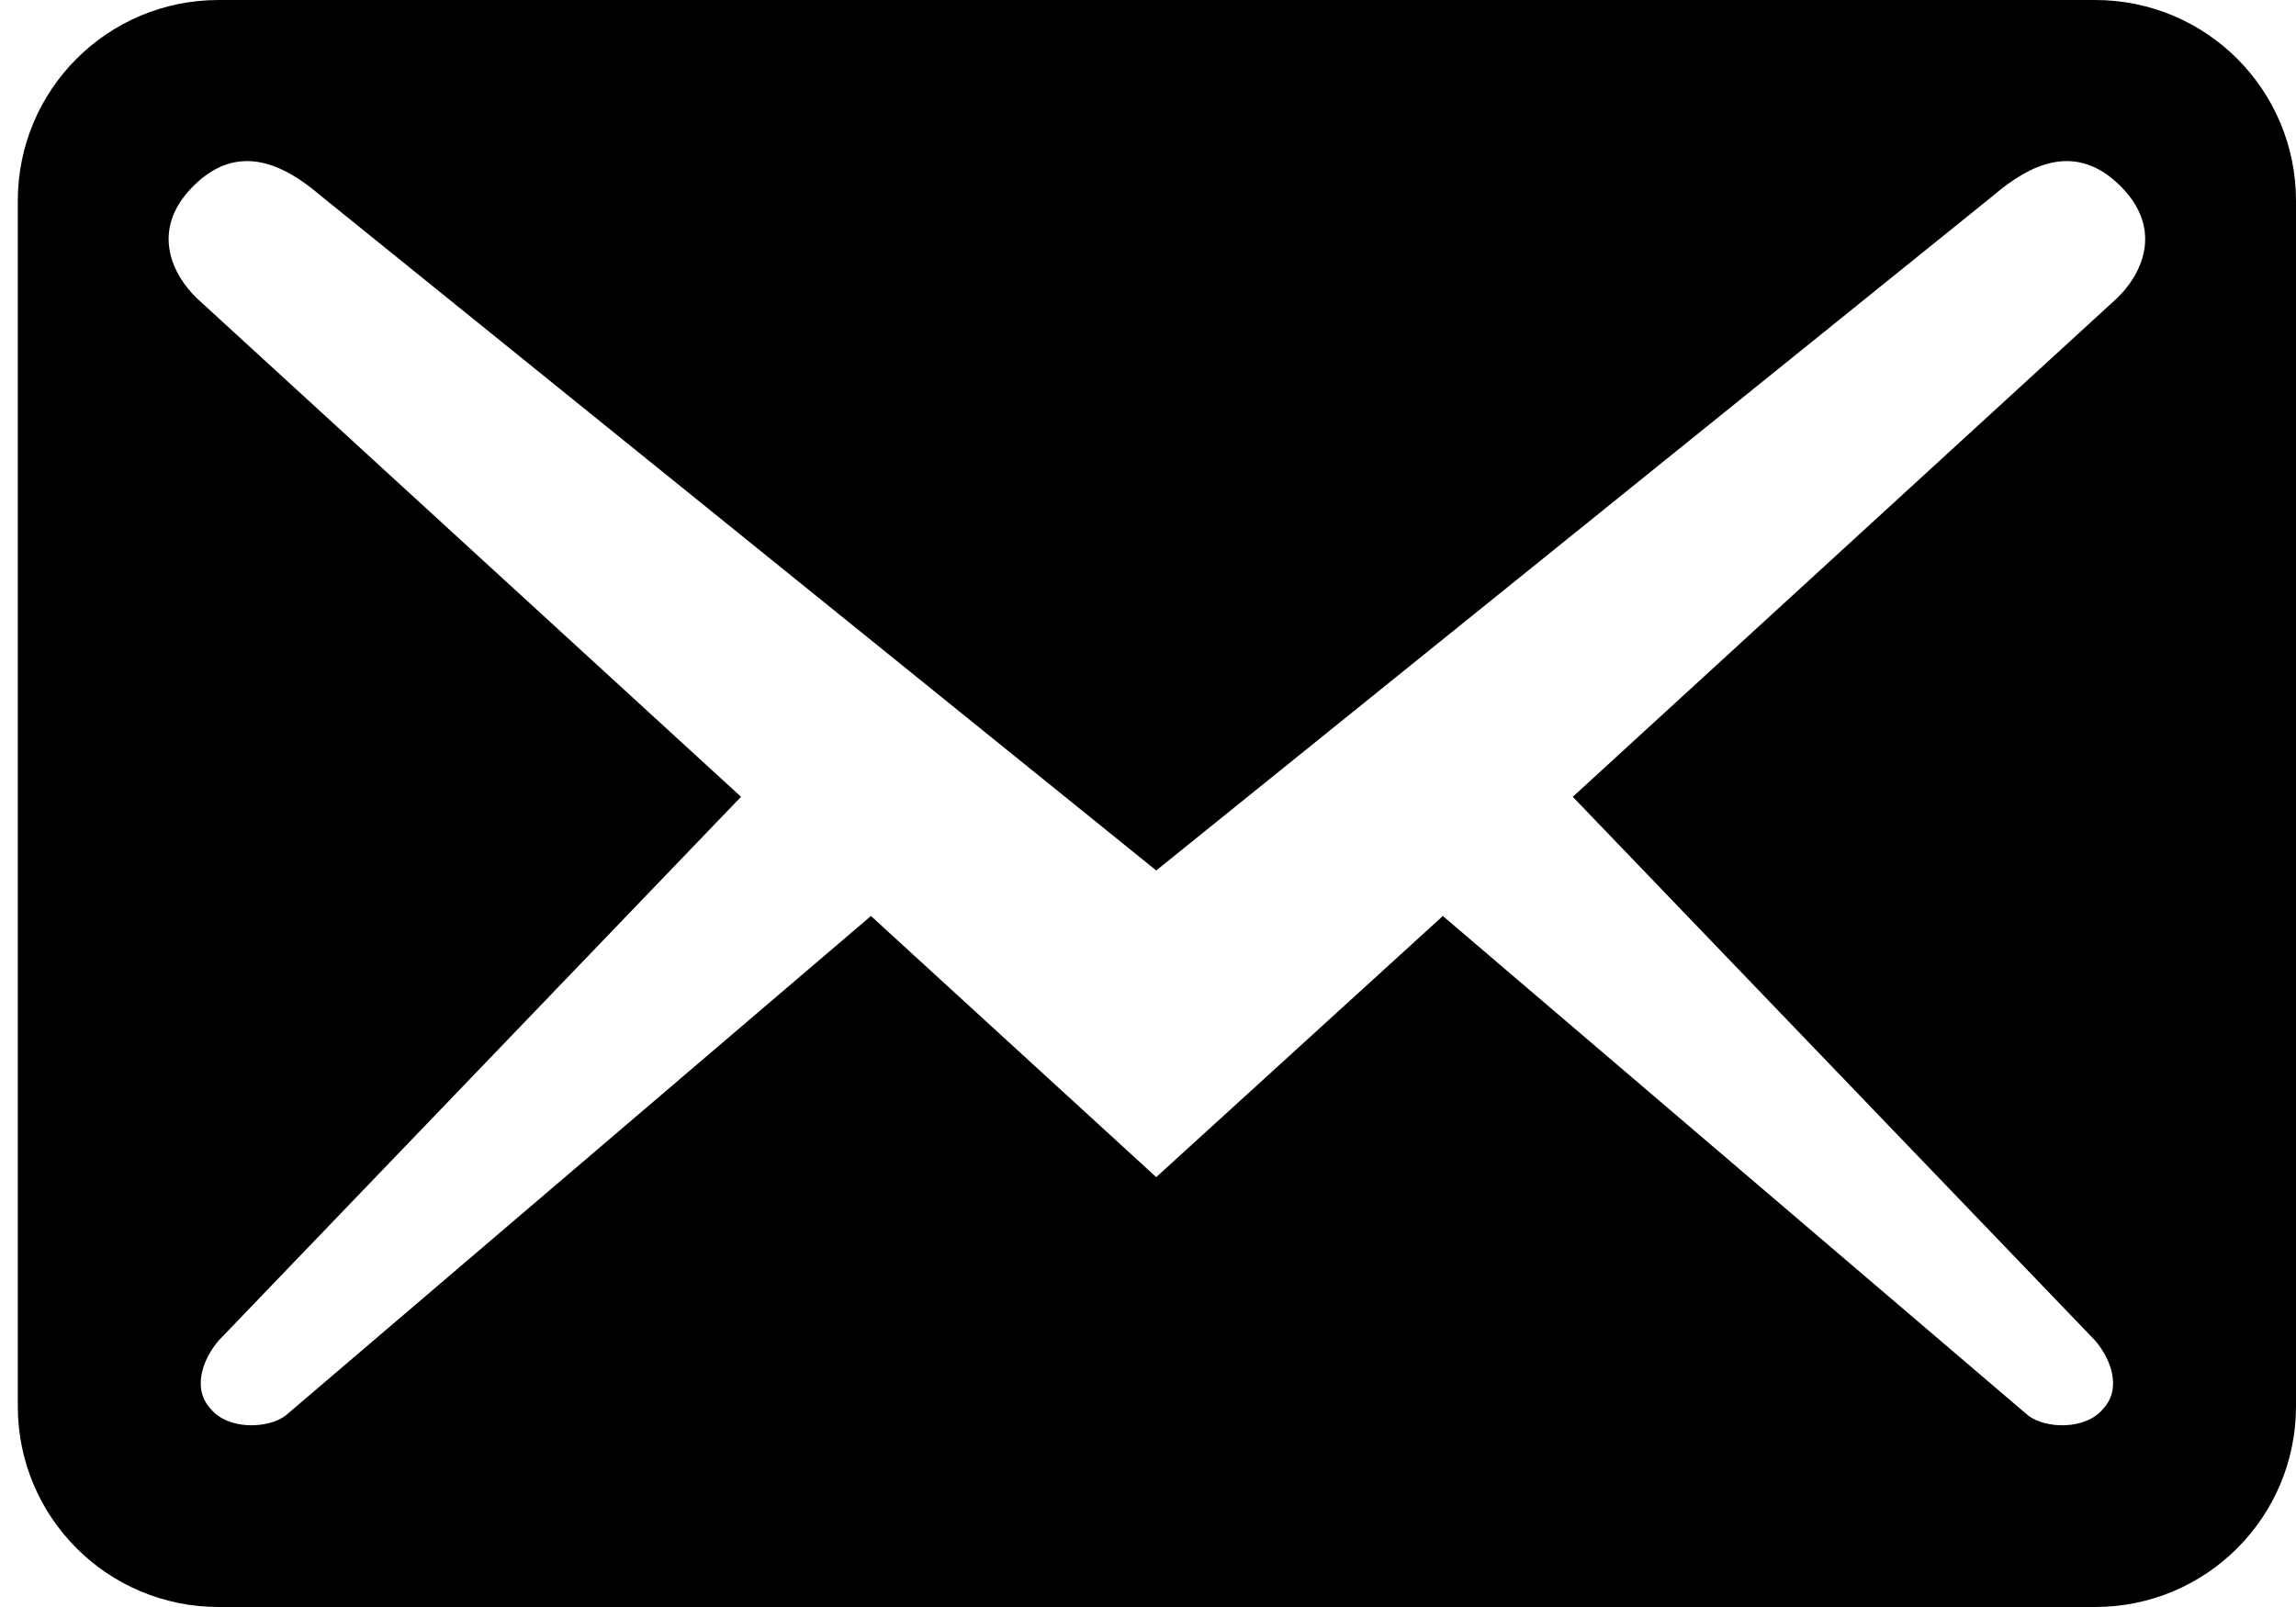 <svg width="120" height="84" viewBox="0 0 120 84" fill="none" xmlns="http://www.w3.org/2000/svg">
<path d="M120 73.5V10.5C120 4.69 115.31 0 109.5 0H11.43C5.62 0 0.93 4.69 0.93 10.5V73.5C0.93 79.31 5.62 84 11.43 84H109.5C115.31 84 120 79.31 120 73.5ZM110.83 9.73C113.14 12.04 111.88 14.42 110.62 15.61L82.2 41.65L109.5 70.07C110.34 71.05 110.9 72.59 109.92 73.64C109.01 74.76 106.91 74.69 106 73.99L75.41 47.88L60.43 61.53L45.52 47.88L14.93 73.99C14.02 74.69 11.92 74.76 11.01 73.64C10.03 72.59 10.59 71.05 11.43 70.07L38.73 41.65L10.31 15.61C9.05 14.42 7.79 12.04 10.1 9.73C12.41 7.42 14.79 8.54 16.75 10.22L60.43 45.5L104.18 10.22C106.14 8.54 108.52 7.42 110.83 9.73Z" fill="black"/>
</svg>
